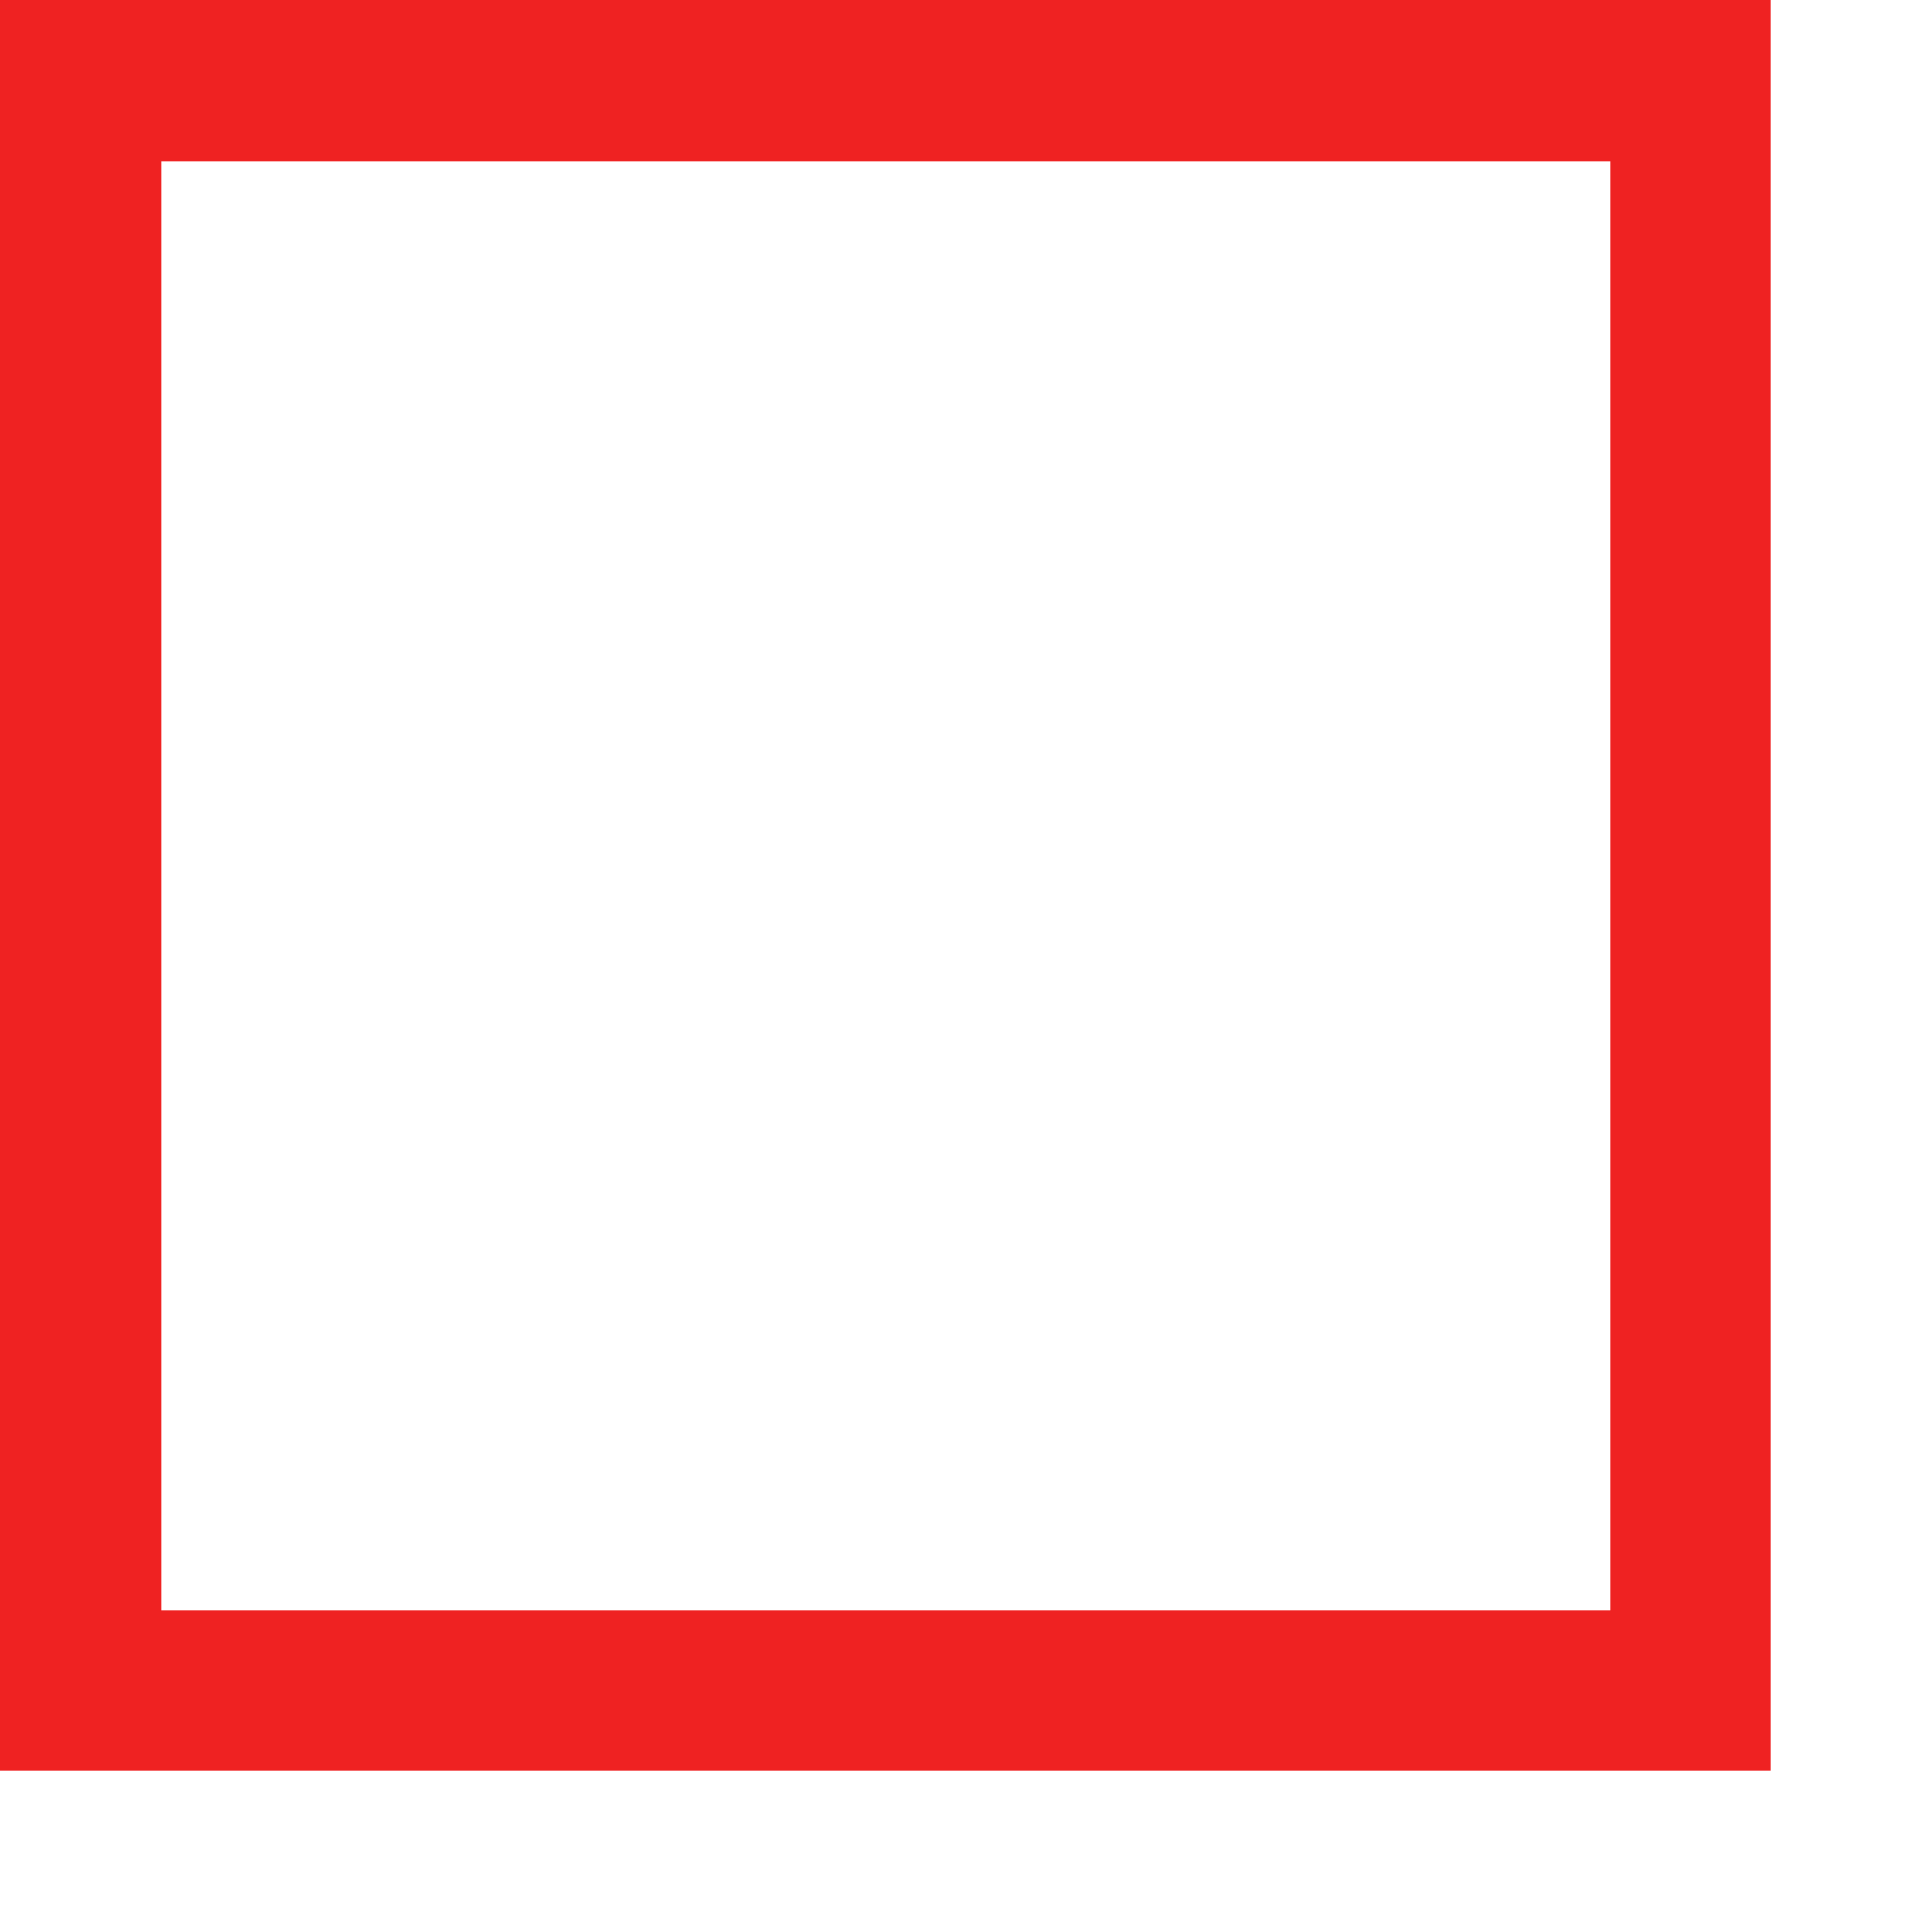 <?xml version="1.0" encoding="UTF-8" standalone="no"?>
<!DOCTYPE svg PUBLIC "-//W3C//DTD SVG 1.1//EN" "http://www.w3.org/Graphics/SVG/1.1/DTD/svg11.dtd">
<svg version="1.1" xmlns="http://www.w3.org/2000/svg" xmlns:xlink="http://www.w3.org/1999/xlink" preserveAspectRatio="xMidYMid meet" viewBox="112.72 46.56 24 24" width="20" height="20"><defs><path d="M133.72 47.56L133.72 67.56L113.72 67.56L113.72 47.56L133.72 47.56Z" id="d1TYuMVMlJ"></path></defs><g><g><use xlink:href="#d1TYuMVMlJ" opacity="1" fill="#000000" fill-opacity="0"></use><g><use xlink:href="#d1TYuMVMlJ" opacity="1" fill-opacity="0" stroke="#ef2222" stroke-width="2" stroke-opacity="1"></use></g></g></g></svg>